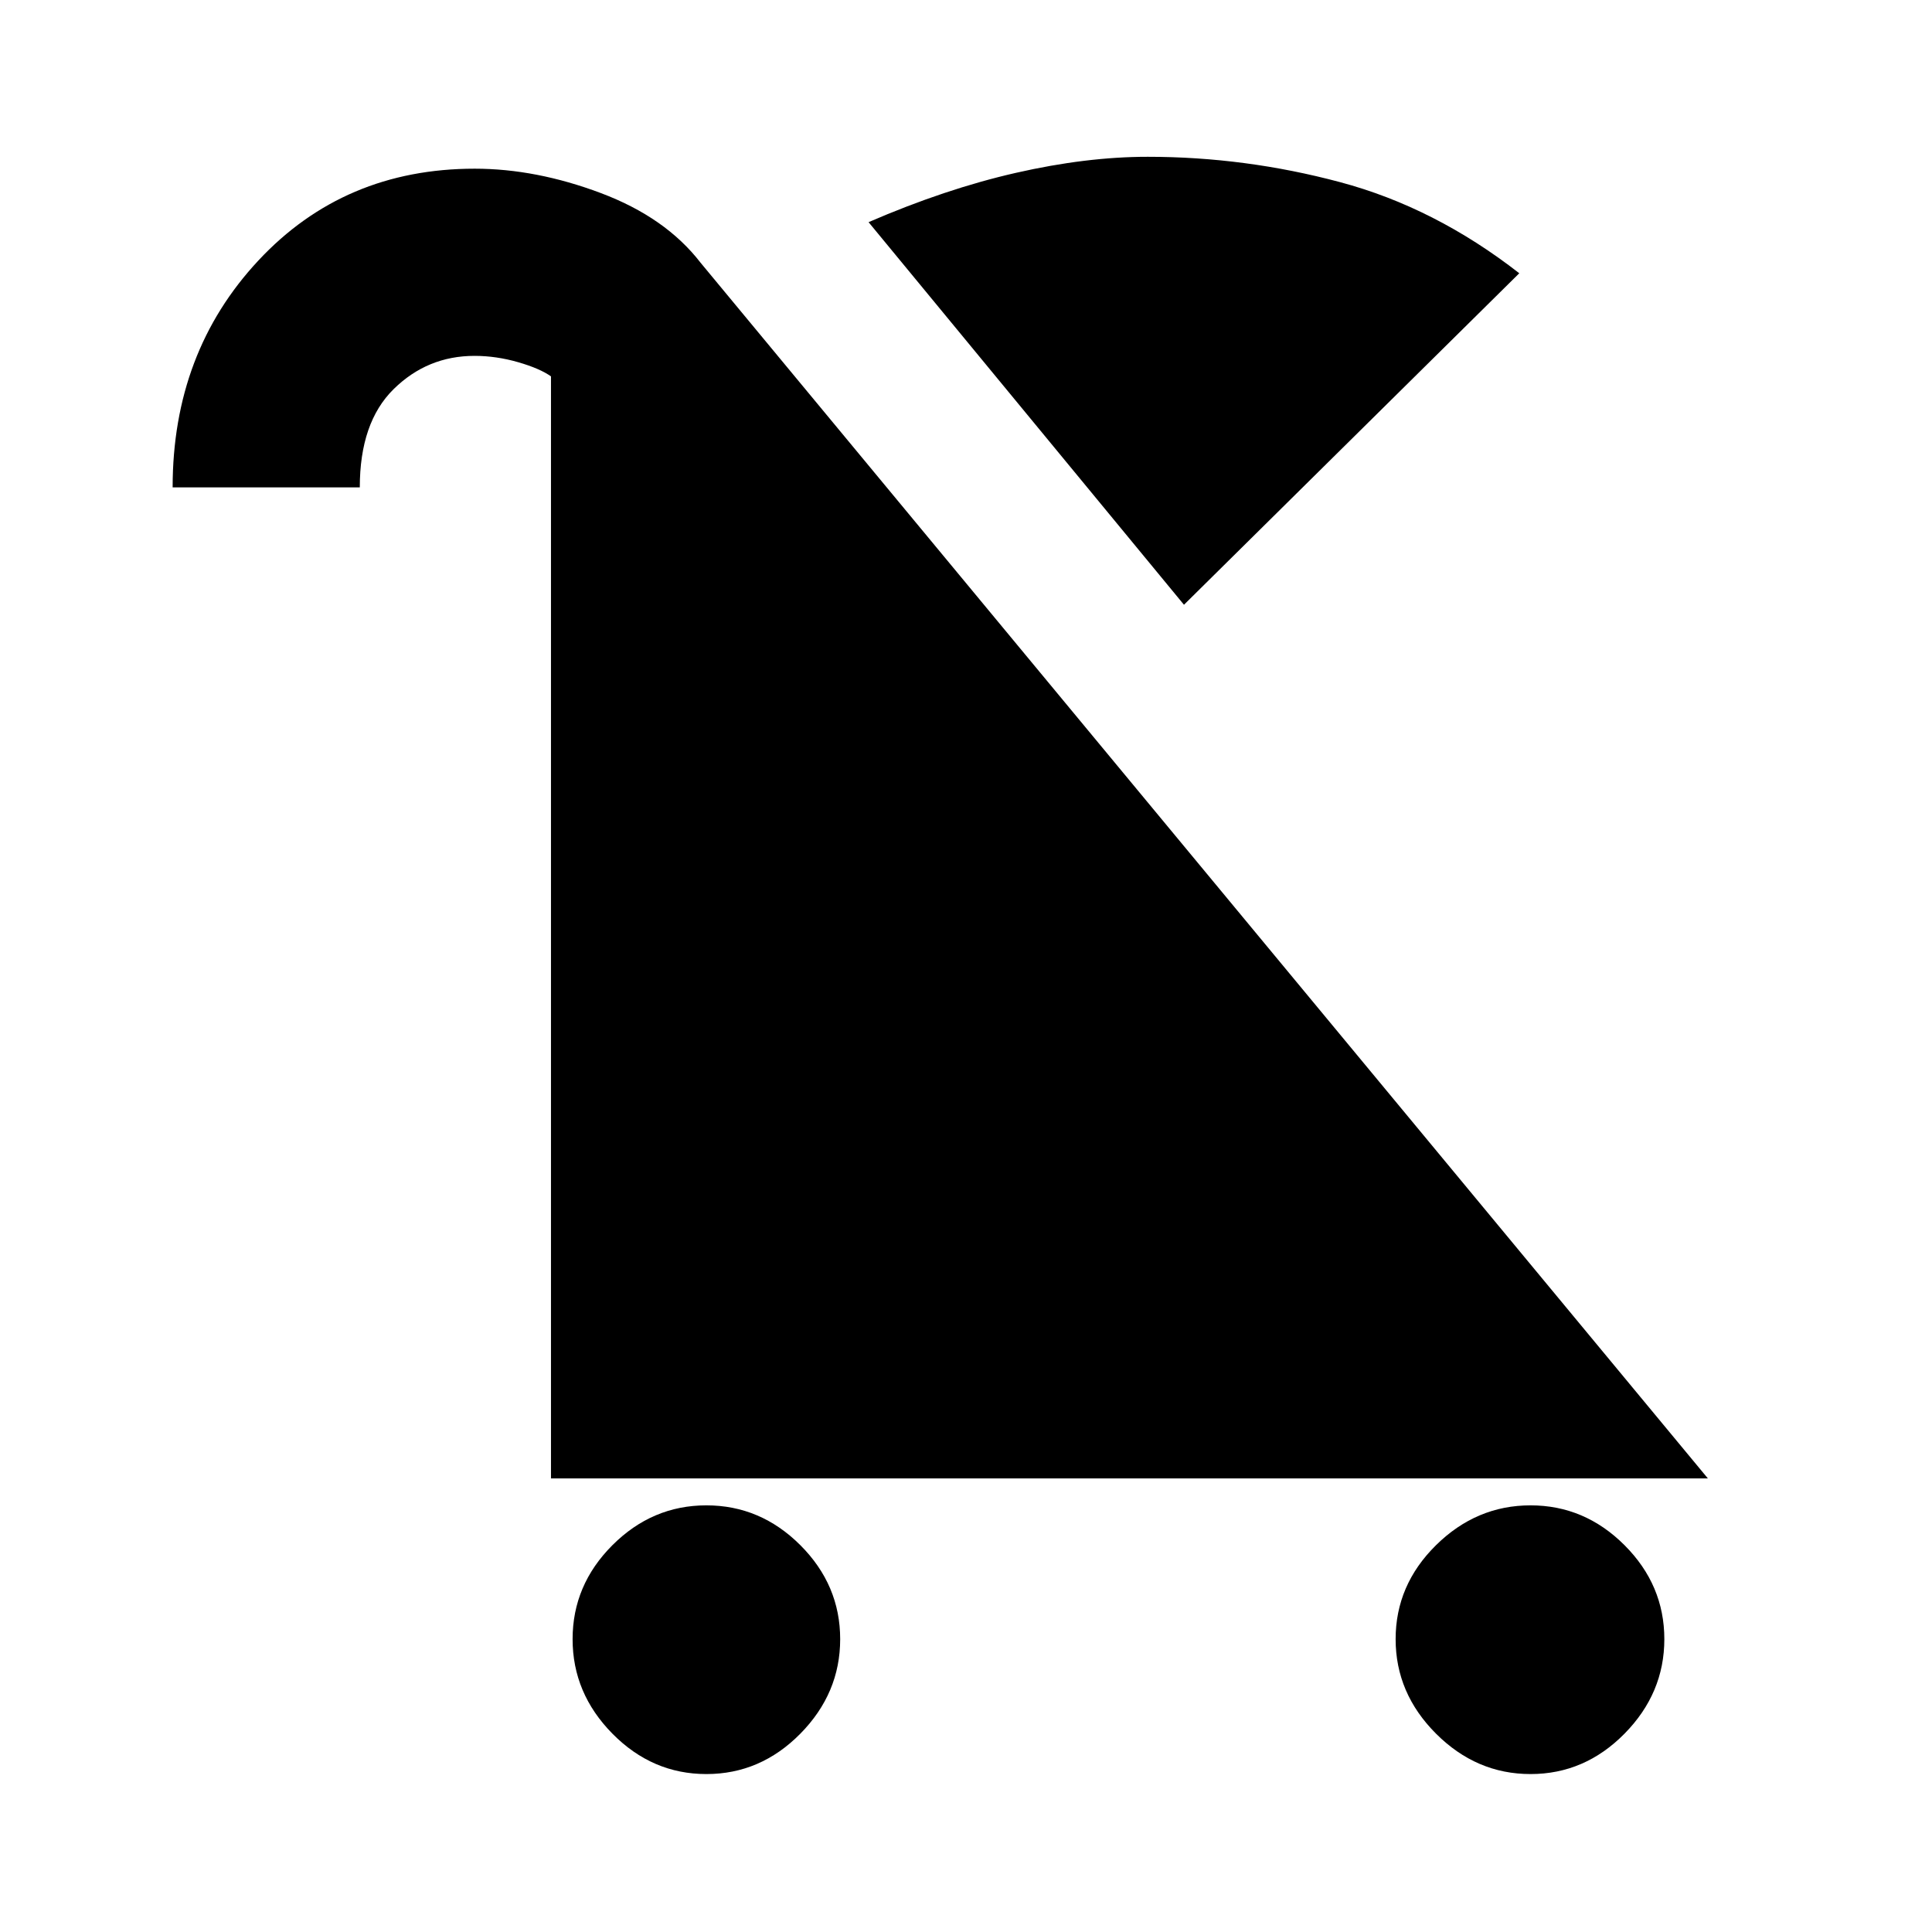 <svg xmlns="http://www.w3.org/2000/svg" height="20" viewBox="0 -960 960 960" width="20"><path d="M351-78.48q-26.89 0-46.69-20.07-19.79-20.08-19.79-46.97t19.79-46.69Q324.11-212 351-212q26.89 0 46.69 19.79 19.79 19.8 19.79 46.69 0 26.89-19.79 46.97-19.8 20.07-46.69 20.07Zm409.52 0q-26.89 0-46.97-20.07-20.07-20.08-20.07-46.97t20.07-46.69Q733.63-212 760.52-212t46.69 19.79Q827-172.41 827-145.52q0 26.89-19.79 46.97-19.8 20.07-46.69 20.07ZM588.31-659.5 431.59-849.61q38.17-16.52 73.19-24.5 35.03-7.98 65.53-7.98 48.39 0 95.51 12.58 47.12 12.57 89.1 45.29L588.31-659.5ZM273.78-225.39v-549.22l.22 1.78q-5.61-4.04-16.51-7.19-10.9-3.15-21.71-3.15-23.41 0-40.2 16.54-16.8 16.54-16.8 48.8h-93q0-67.04 42.58-112.69 42.57-45.66 107.55-45.66 30.39 0 62.6 12.1t49.58 34.6l500.54 604.09H273.78Z"/></svg>